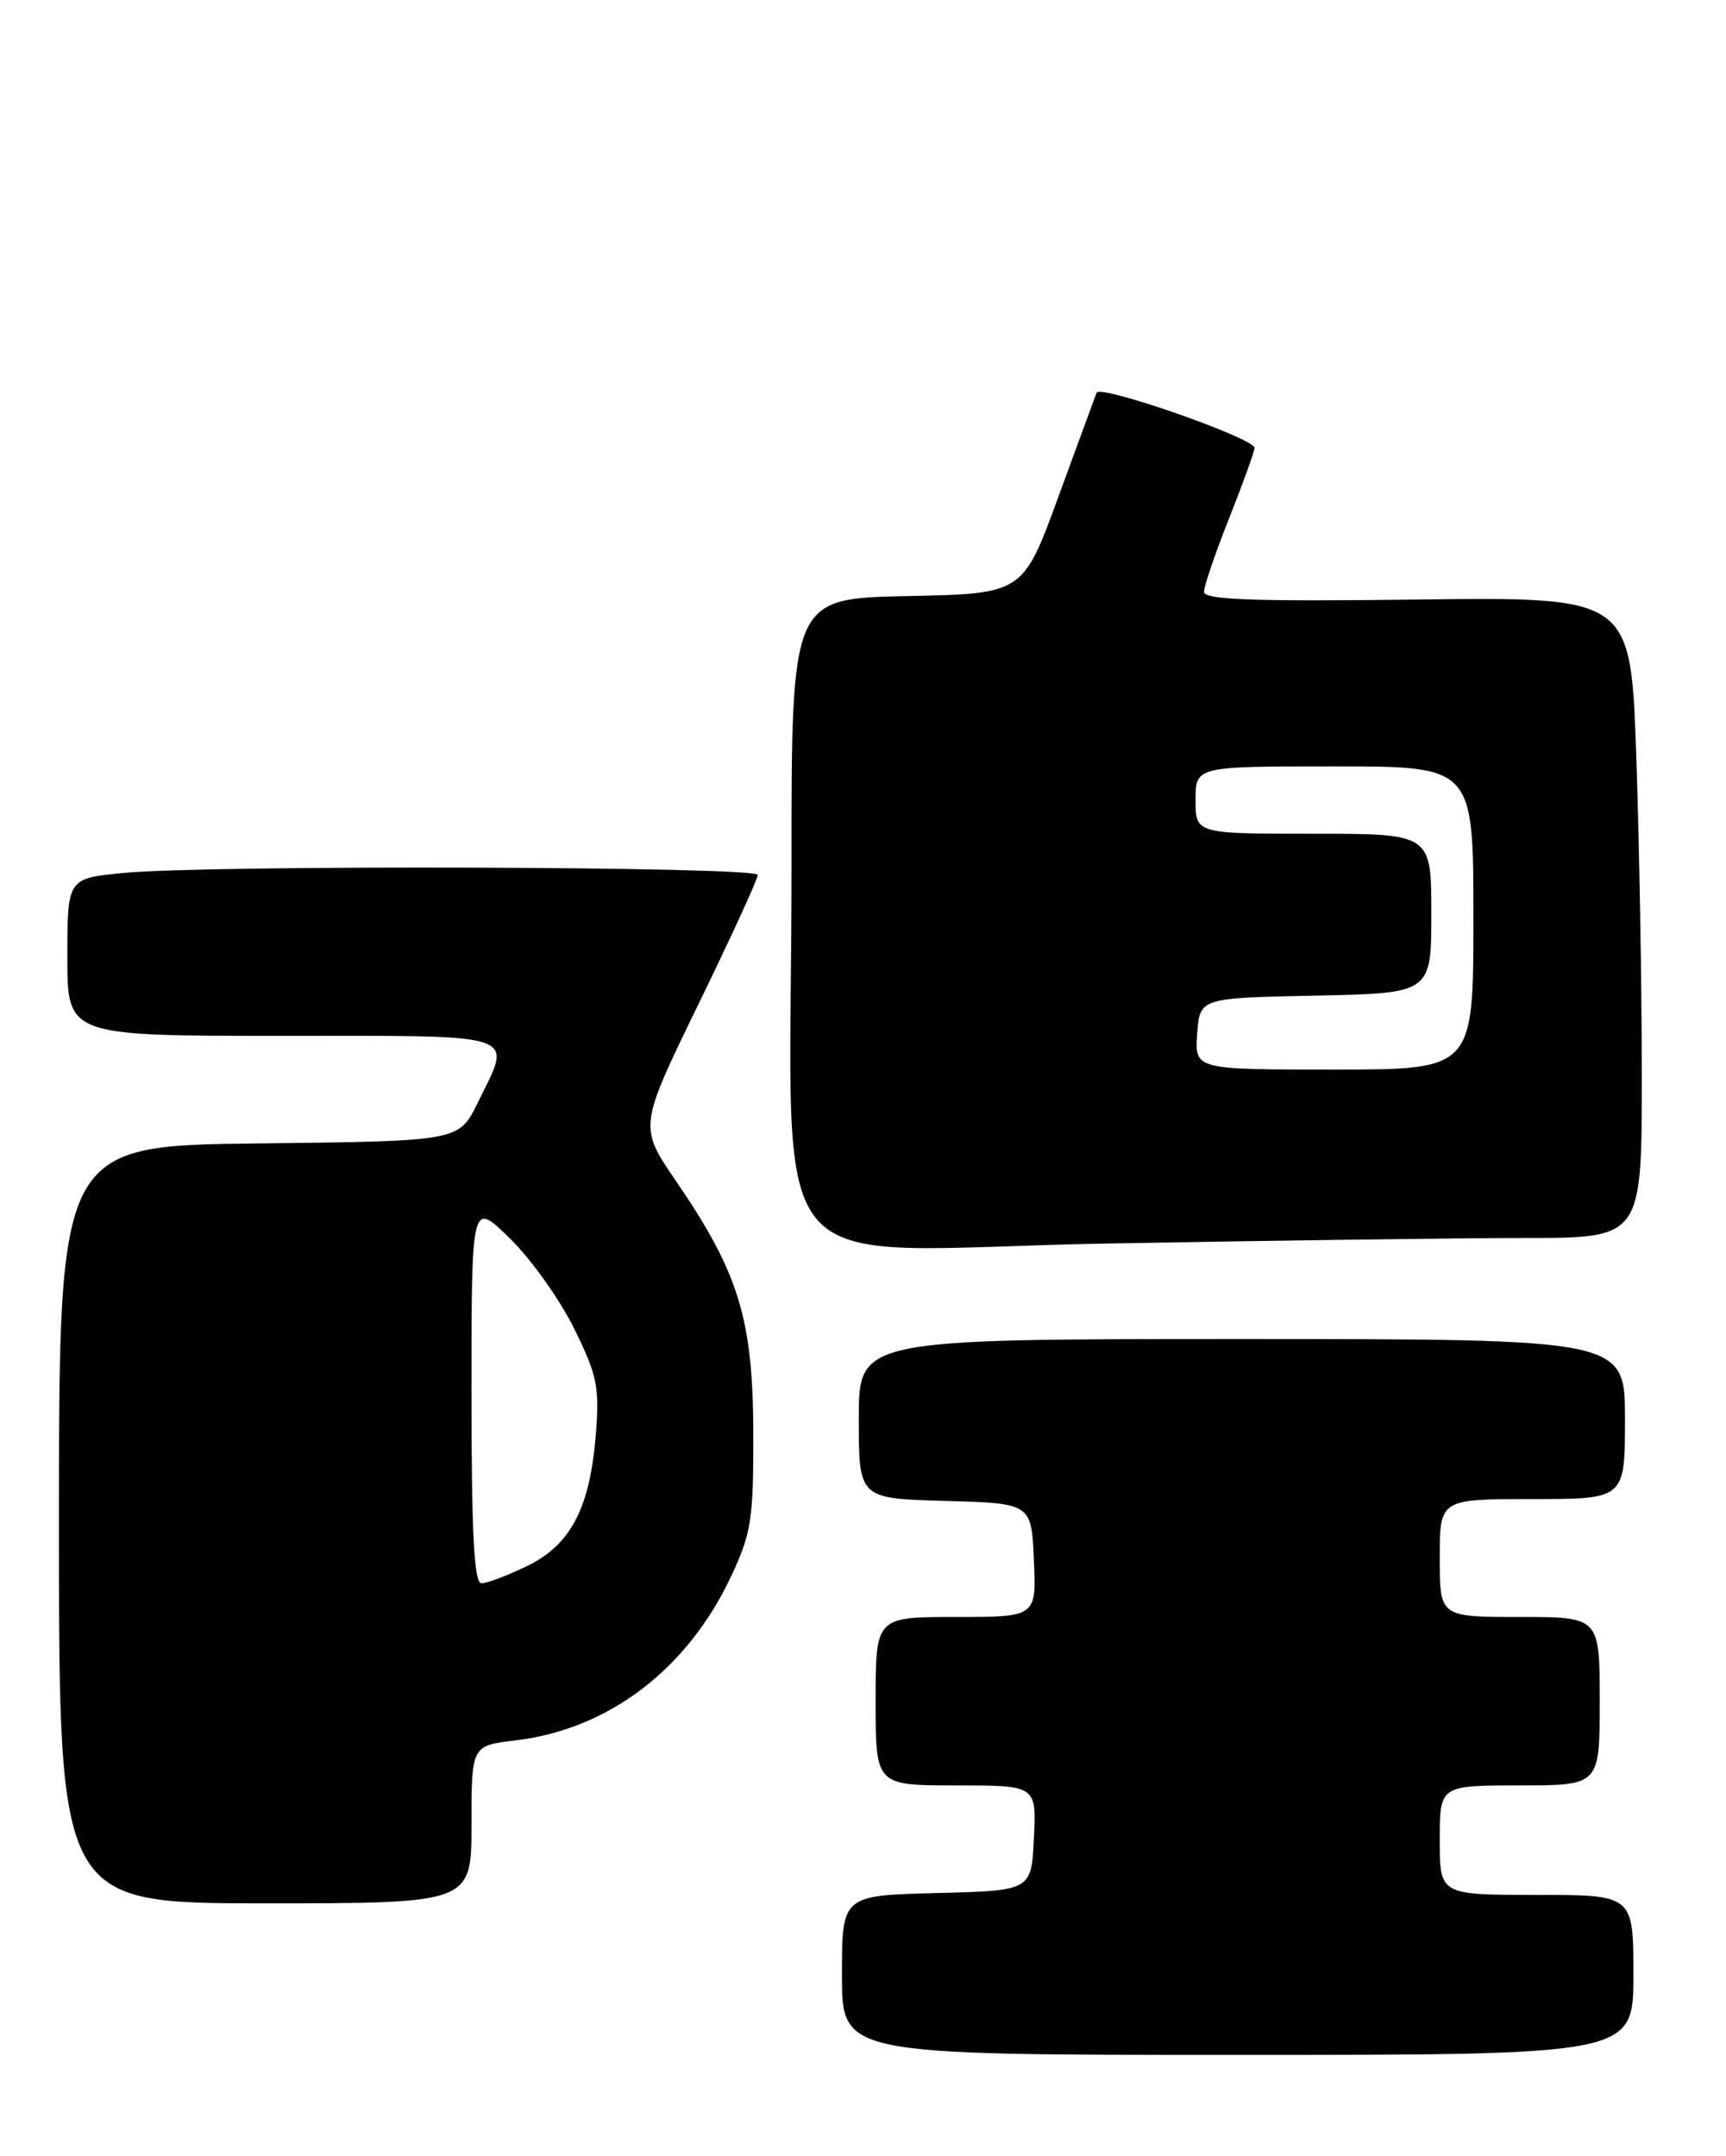 <?xml version="1.0" encoding="UTF-8" standalone="no"?>
<!DOCTYPE svg PUBLIC "-//W3C//DTD SVG 1.1//EN" "http://www.w3.org/Graphics/SVG/1.1/DTD/svg11.dtd" >
<svg xmlns="http://www.w3.org/2000/svg" xmlns:xlink="http://www.w3.org/1999/xlink" version="1.1" viewBox="0 0 205 256">
 <g >
 <path fill="currentColor"
d=" M 194.00 234.50 C 194.00 225.00 194.00 225.00 182.50 225.00 C 171.00 225.00 171.00 225.00 171.00 218.50 C 171.00 212.00 171.00 212.00 180.50 212.00 C 190.00 212.00 190.00 212.00 190.00 202.00 C 190.00 192.00 190.00 192.00 180.50 192.00 C 171.00 192.00 171.00 192.00 171.00 185.00 C 171.00 178.00 171.00 178.00 182.00 178.00 C 193.00 178.00 193.00 178.00 193.00 168.50 C 193.00 159.00 193.00 159.00 147.50 159.00 C 102.00 159.00 102.00 159.00 102.00 168.47 C 102.00 177.93 102.00 177.93 112.25 178.22 C 122.50 178.50 122.50 178.50 122.80 185.25 C 123.09 192.00 123.09 192.00 113.55 192.00 C 104.00 192.00 104.00 192.00 104.00 202.00 C 104.00 212.00 104.00 212.00 113.55 212.00 C 123.10 212.00 123.10 212.00 122.80 218.25 C 122.50 224.50 122.50 224.50 111.25 224.78 C 100.00 225.07 100.00 225.07 100.00 234.53 C 100.00 244.00 100.00 244.00 147.00 244.00 C 194.00 244.00 194.00 244.00 194.00 234.50 Z  M 56.00 216.64 C 56.00 207.28 56.00 207.28 61.19 206.66 C 72.29 205.35 81.66 198.21 86.86 187.12 C 89.24 182.05 89.50 180.38 89.47 170.00 C 89.42 156.61 87.74 151.13 80.33 140.30 C 75.87 133.79 75.87 133.79 82.93 119.29 C 86.82 111.31 90.00 104.38 90.00 103.89 C 90.00 102.88 25.16 102.67 14.75 103.65 C 8.00 104.29 8.00 104.29 8.00 113.64 C 8.00 123.00 8.00 123.00 33.50 123.00 C 62.34 123.00 60.88 122.50 56.71 131.00 C 54.50 135.50 54.50 135.50 30.75 135.77 C 7.00 136.04 7.00 136.04 7.00 181.02 C 7.00 226.00 7.00 226.00 31.50 226.00 C 56.00 226.00 56.00 226.00 56.00 216.64 Z  M 181.16 147.00 C 195.00 147.00 195.00 147.00 195.00 127.75 C 195.00 117.16 194.70 100.03 194.34 89.69 C 193.68 70.88 193.68 70.88 168.34 71.19 C 148.85 71.43 143.00 71.22 143.00 70.28 C 143.00 69.60 144.35 65.65 146.00 61.50 C 147.65 57.35 149.00 53.60 149.00 53.18 C 149.00 52.04 130.63 45.62 130.25 46.63 C 130.06 47.11 128.02 52.67 125.70 59.00 C 121.50 70.50 121.50 70.50 107.75 70.78 C 94.00 71.06 94.00 71.06 94.01 102.78 C 94.02 153.97 89.41 148.43 131.32 147.66 C 151.13 147.30 173.55 147.00 181.16 147.00 Z  M 56.00 165.29 C 56.00 142.58 56.00 142.58 60.55 147.04 C 63.06 149.49 66.49 154.31 68.19 157.75 C 70.93 163.30 71.22 164.71 70.77 170.33 C 70.06 179.09 67.79 183.44 62.59 185.96 C 60.27 187.08 57.84 188.00 57.18 188.00 C 56.31 188.00 56.00 182.12 56.00 165.29 Z  M 142.19 122.75 C 142.50 118.50 142.50 118.50 156.25 118.22 C 170.00 117.94 170.00 117.94 170.00 108.47 C 170.00 99.00 170.00 99.00 156.00 99.00 C 142.00 99.00 142.00 99.00 142.00 95.00 C 142.00 91.00 142.00 91.00 158.50 91.00 C 175.00 91.00 175.00 91.00 175.00 109.00 C 175.00 127.00 175.00 127.00 158.44 127.00 C 141.89 127.00 141.89 127.00 142.19 122.75 Z "/>
</g>
</svg>